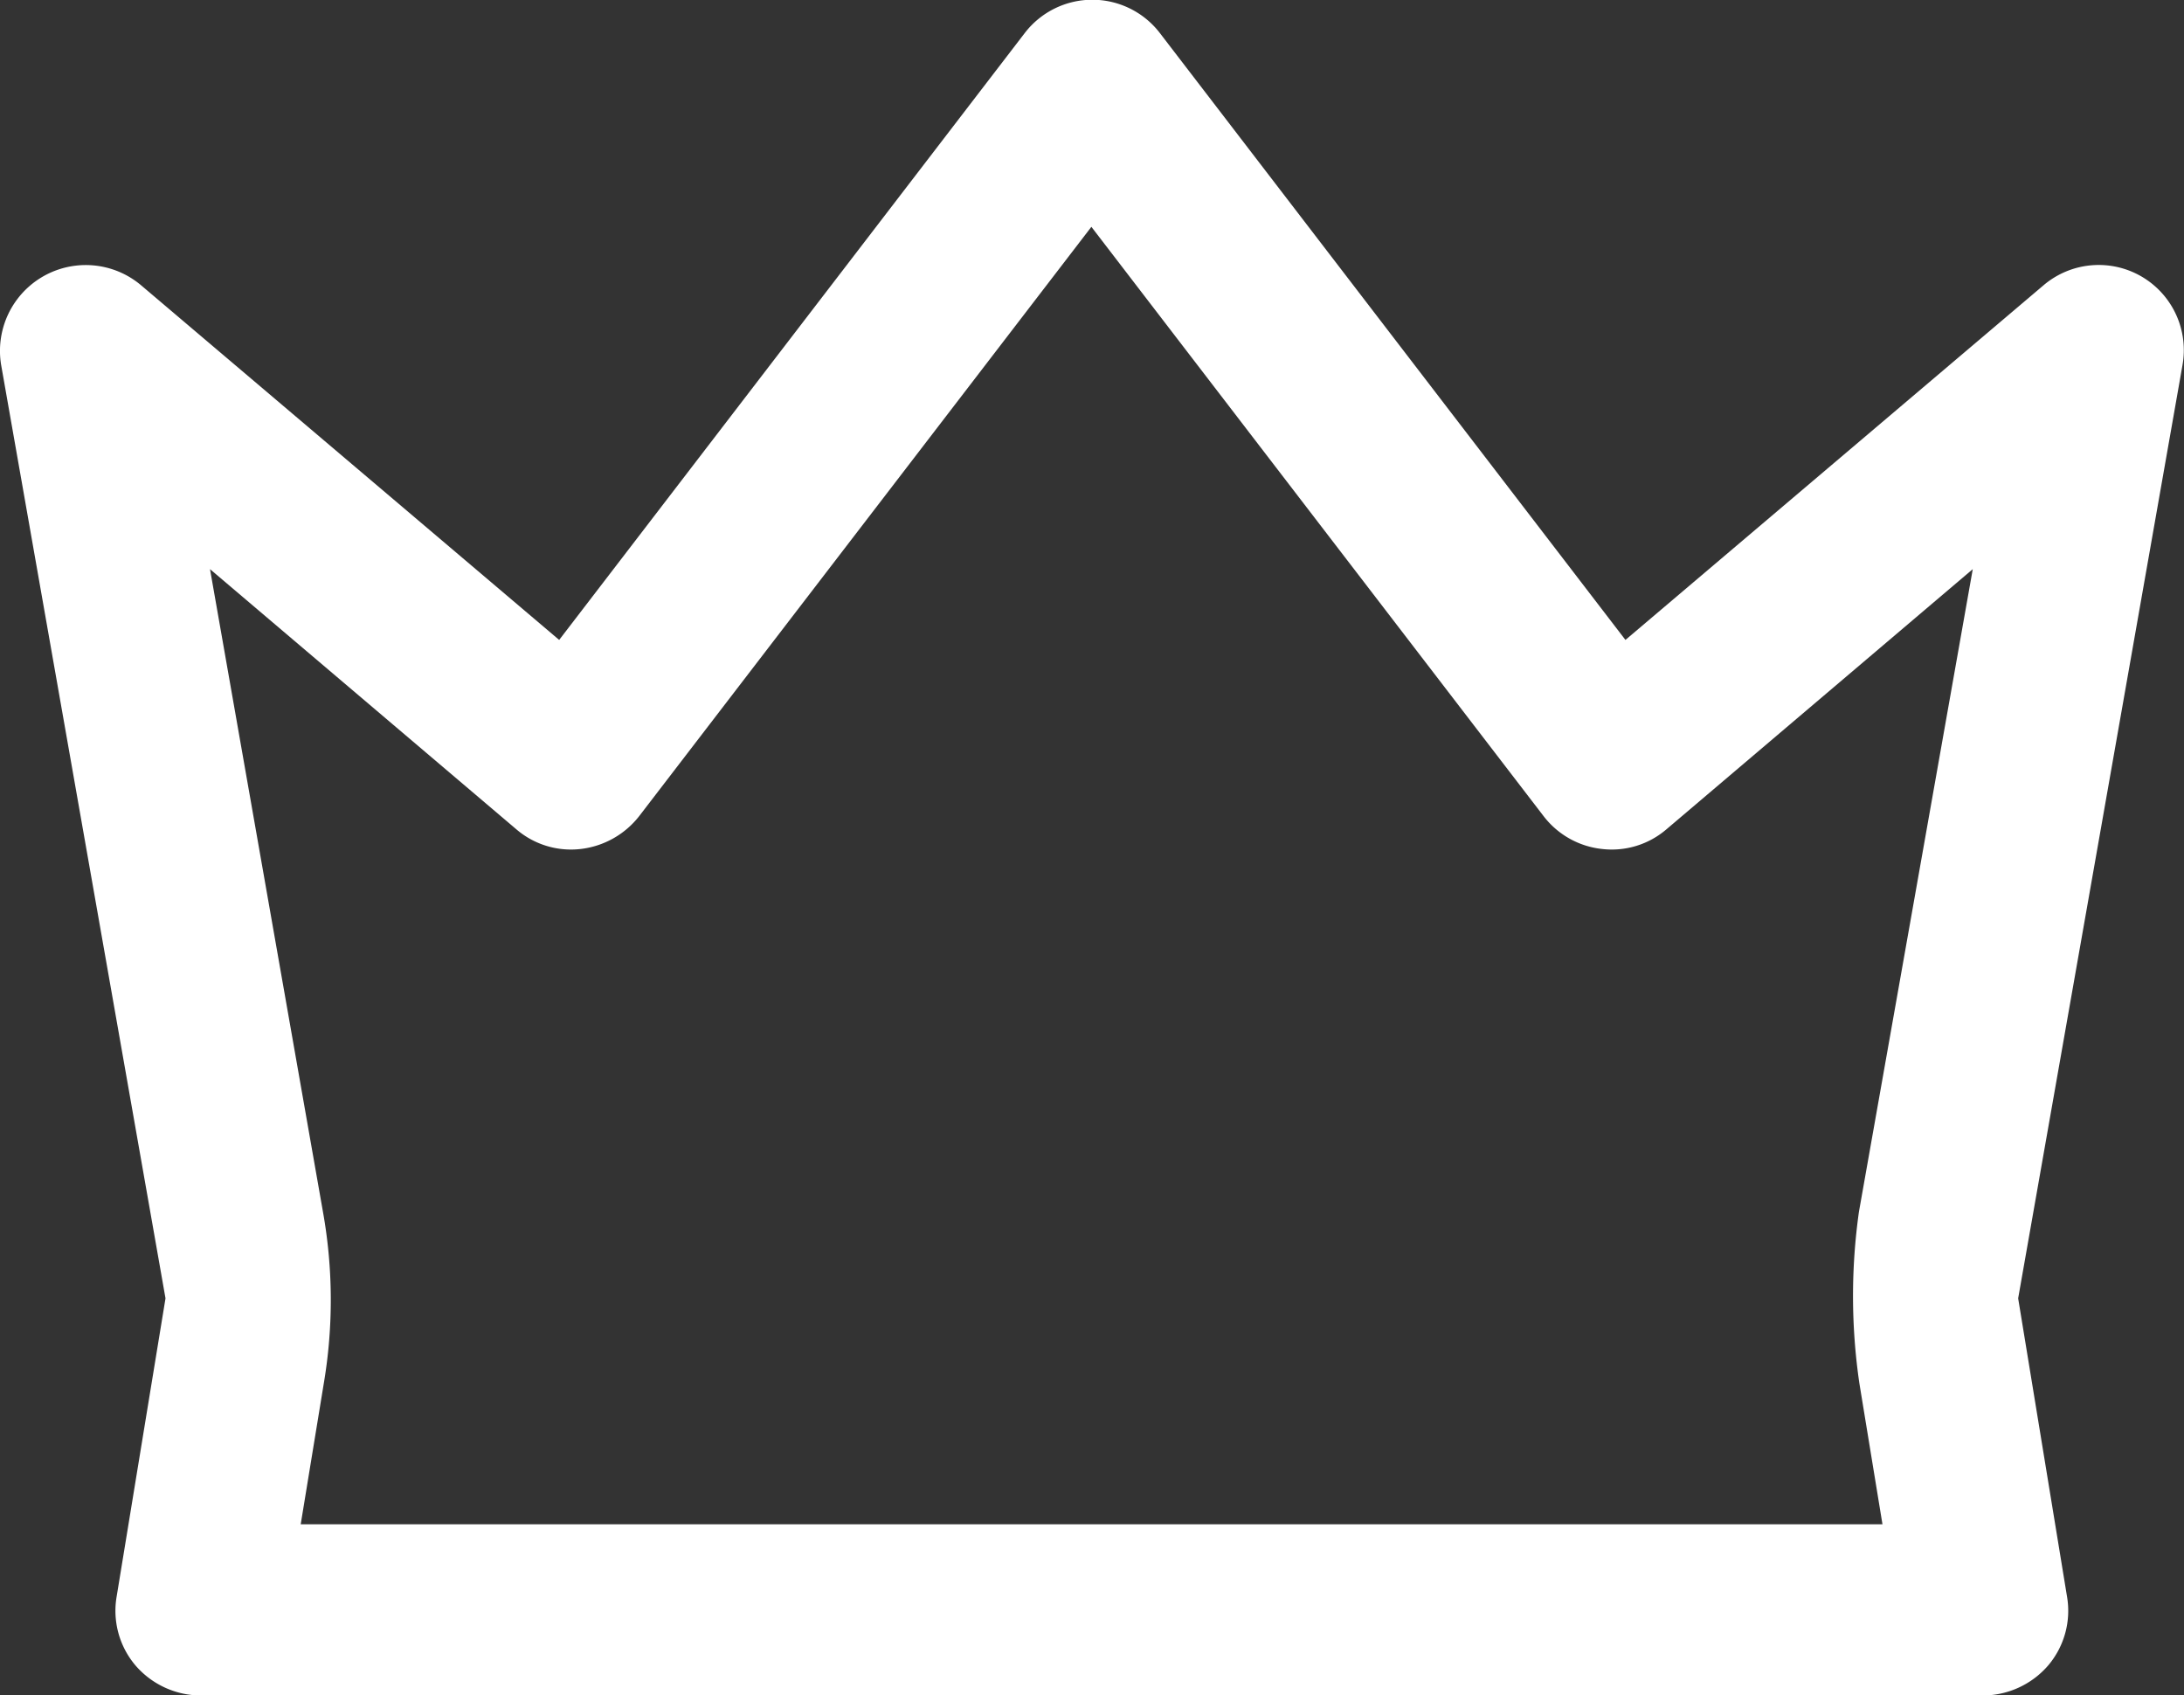 <svg xmlns="http://www.w3.org/2000/svg" width="32" height="24.838" viewBox="0 0 32 24.838"><rect x="0" y="0" width="32" height="24.838" fill="#333333" stroke="none"/><g transform="translate(-128.457 -156.9)"><path d="M159.833,160.95a1.248,1.248,0,0,0-1.429.125l-6.131,5.2-6.821-8.89a1.248,1.248,0,0,0-1.981,0l-6.821,8.89-6.131-5.2a1.257,1.257,0,0,0-2.044,1.179l2.407,13.667-.715,4.363a1.237,1.237,0,0,0,.276,1.016,1.268,1.268,0,0,0,.953.439h26.117a1.268,1.268,0,0,0,.953-.439,1.237,1.237,0,0,0,.276-1.016l-.715-4.363,2.407-13.667A1.248,1.248,0,0,0,159.833,160.95ZM155.7,177.162l.339,2.069H132.863l.339-2.069a7.329,7.329,0,0,0-.013-2.508l-1.655-9.416,4.489,3.812a1.229,1.229,0,0,0,.94.288,1.274,1.274,0,0,0,.865-.489l6.62-8.626,6.62,8.626a1.247,1.247,0,0,0,.865.489,1.229,1.229,0,0,0,.94-.288l4.489-3.812-1.668,9.416A8.832,8.832,0,0,0,155.7,177.162Z" fill="#fff"/></g></svg>